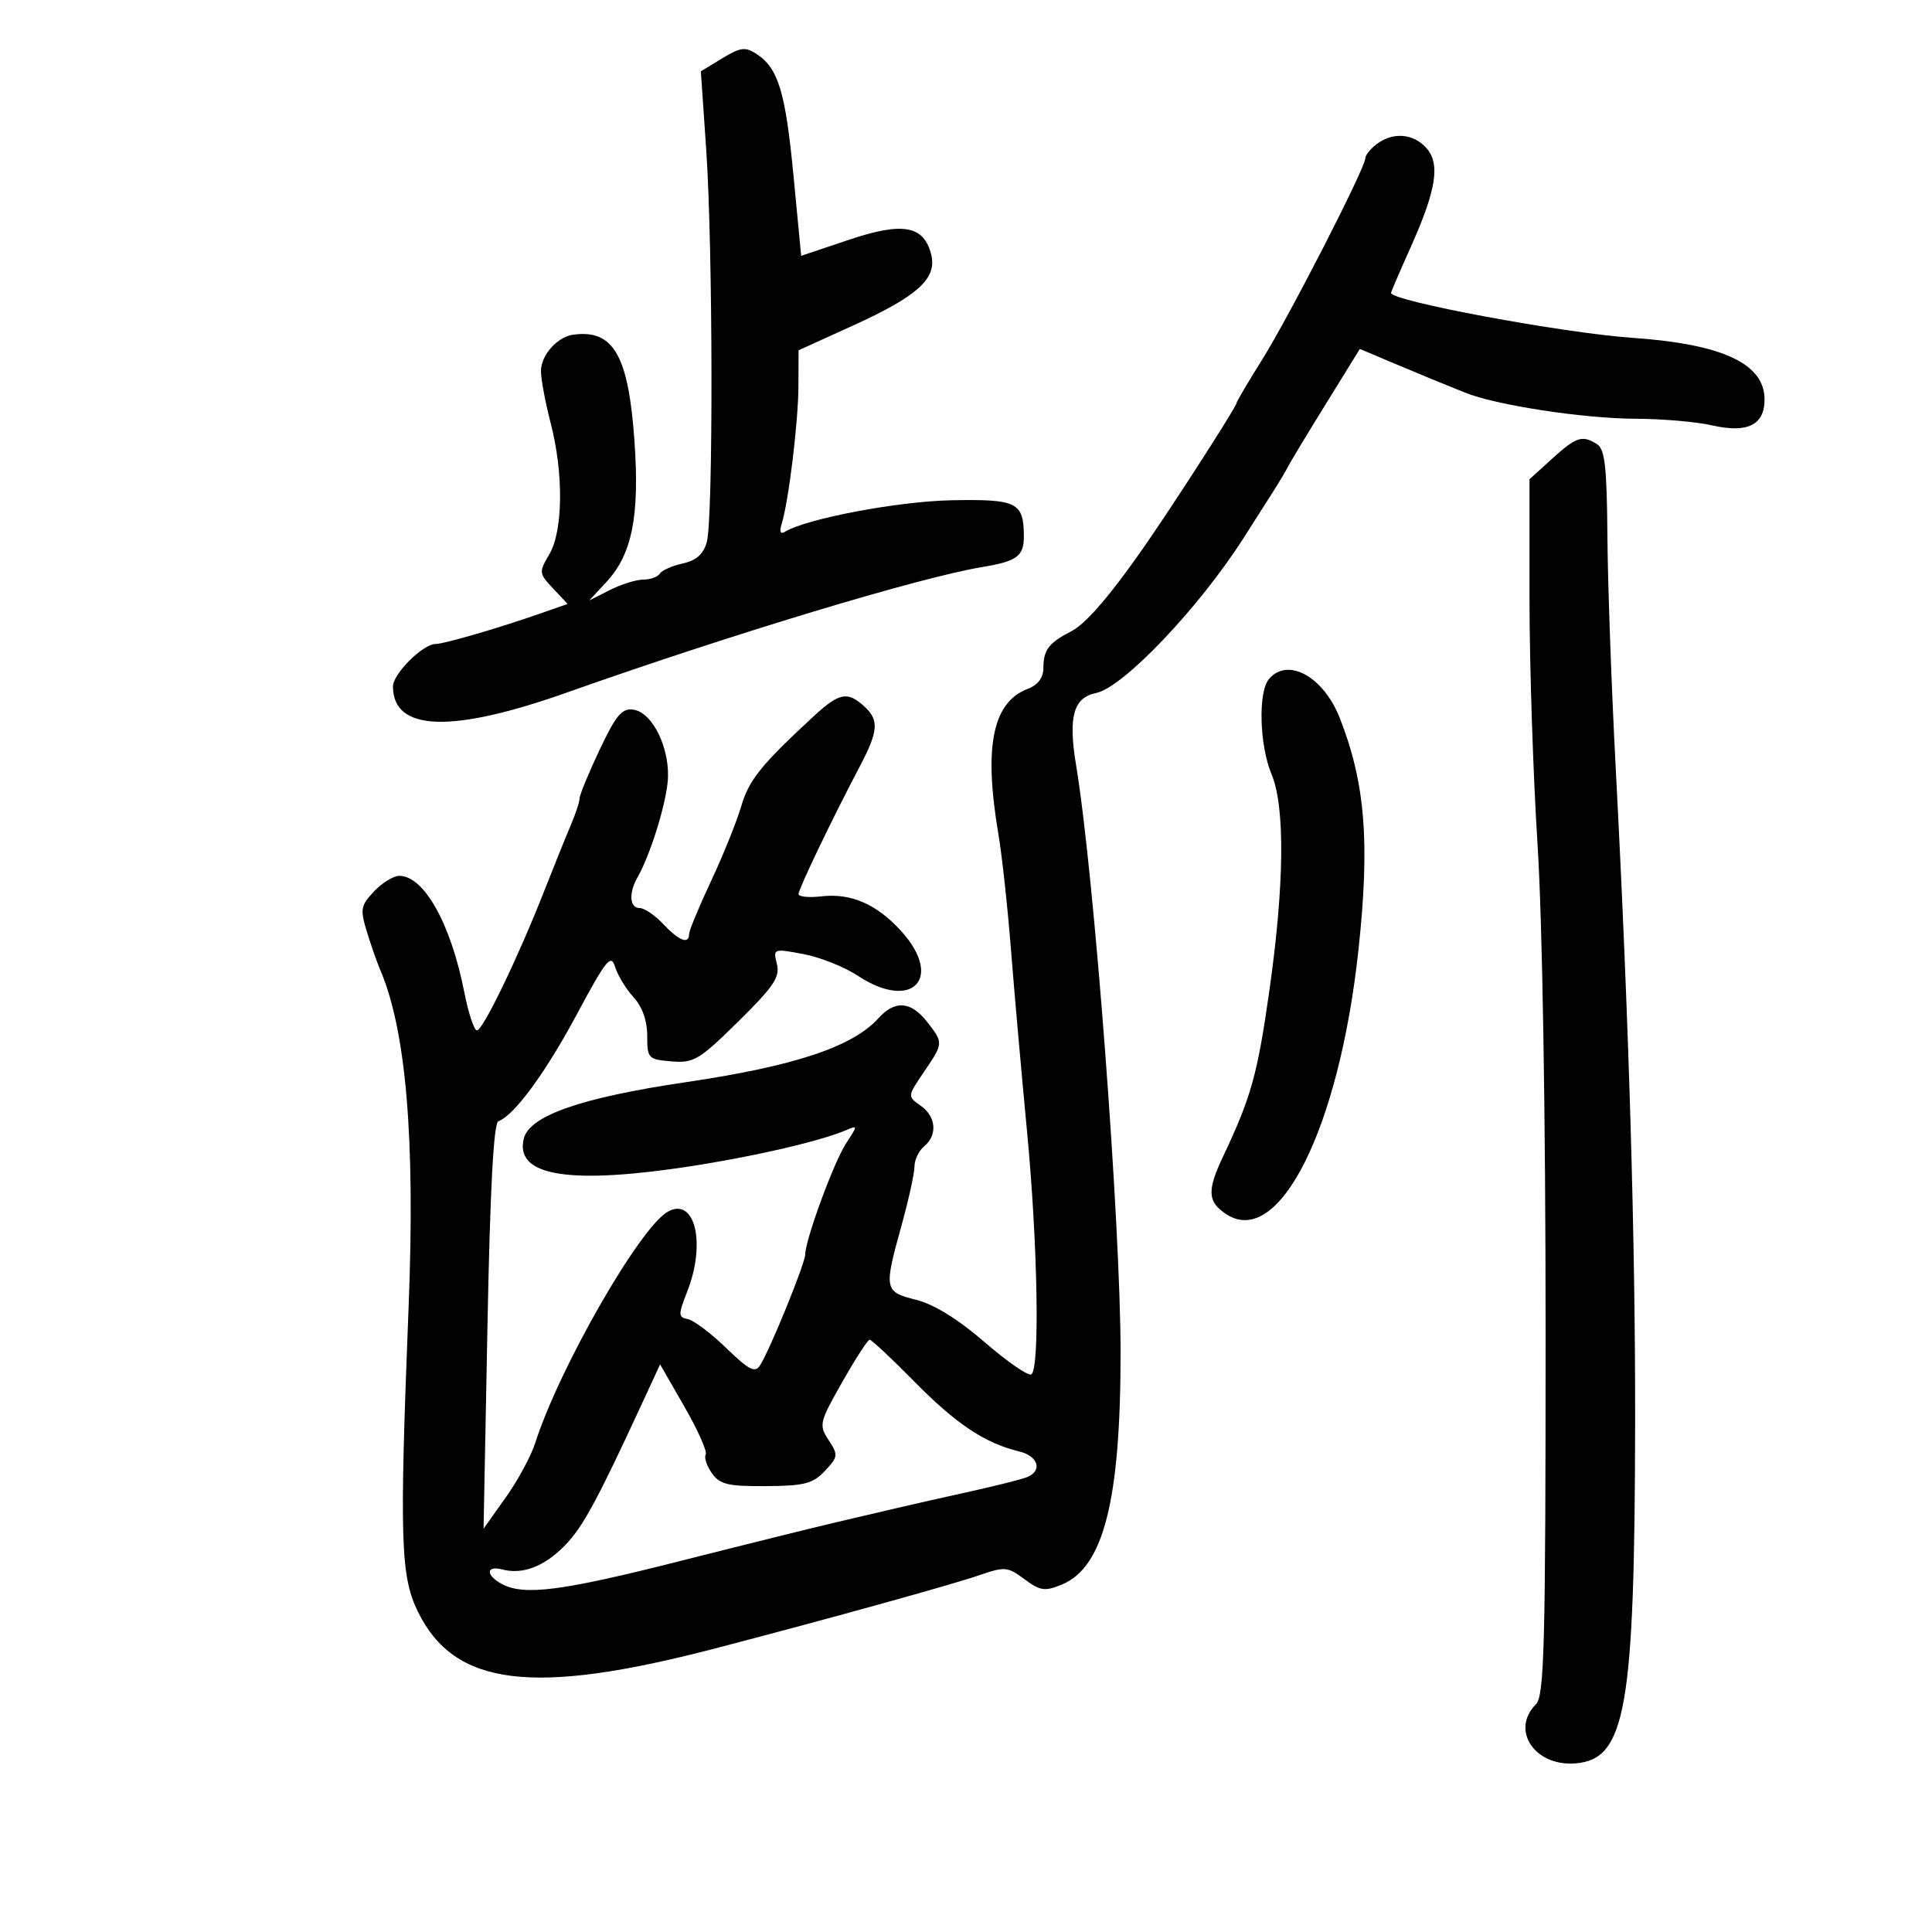 <svg xmlns="http://www.w3.org/2000/svg" width="300" height="300" viewBox="0 0 300 300" version="1.1">
	<path d="M 112.137 9.063 L 108.829 11.075 109.664 23.287 C 110.703 38.468, 110.763 80.563, 109.751 84.170 C 109.223 86.052, 108.119 87.035, 106.012 87.497 C 104.368 87.858, 102.766 88.569, 102.452 89.077 C 102.139 89.585, 100.986 90, 99.891 90 C 98.796 90, 96.461 90.730, 94.700 91.621 L 91.500 93.242 94.163 90.371 C 98.154 86.069, 99.332 80.155, 98.521 68.500 C 97.594 55.174, 95.248 51.102, 89 51.972 C 86.523 52.316, 84 55.160, 84 57.606 C 84 58.869, 84.675 62.494, 85.500 65.661 C 87.531 73.459, 87.443 82.441, 85.300 86.069 C 83.659 88.848, 83.678 89.028, 85.871 91.363 L 88.142 93.780 83.821 95.291 C 77.427 97.528, 68.931 100, 67.635 100.001 C 65.656 100.003, 60.999 104.656, 61.015 106.616 C 61.072 113.573, 70.101 113.884, 88 107.545 C 113.571 98.488, 142.852 89.642, 152.537 88.047 C 157.954 87.154, 159.003 86.365, 158.985 83.191 C 158.955 78.005, 157.892 77.484, 147.745 77.681 C 139.453 77.841, 125.155 80.550, 121.866 82.583 C 121.176 83.009, 120.997 82.573, 121.371 81.375 C 122.455 77.900, 123.960 65.542, 123.980 59.949 L 124 54.397 132.474 50.541 C 142.539 45.961, 145.529 43.243, 144.595 39.521 C 143.461 35.005, 140.182 34.422, 131.791 37.243 L 124.406 39.726 123.213 27.270 C 121.966 14.254, 120.852 10.589, 117.472 8.378 C 115.730 7.238, 114.979 7.334, 112.137 9.063 M 213.750 22.392 C 212.787 23.123, 212 24.113, 212 24.592 C 212 26.082, 200.171 49.163, 195.980 55.850 C 193.791 59.343, 192 62.386, 192 62.612 C 192 63.014, 185.997 72.478, 180.654 80.500 C 173.816 90.767, 169.042 96.624, 166.391 98 C 162.811 99.858, 162.035 100.882, 162.015 103.775 C 162.005 105.247, 161.154 106.371, 159.601 106.962 C 154.122 109.045, 152.727 115.920, 155.028 129.500 C 155.587 132.800, 156.469 140.900, 156.987 147.500 C 157.506 154.100, 158.619 166.700, 159.461 175.500 C 161.140 193.045, 161.491 212.579, 160.142 213.412 C 159.670 213.704, 156.420 211.461, 152.918 208.429 C 148.804 204.866, 145.039 202.535, 142.276 201.839 C 137.281 200.582, 137.220 200.273, 140 190.243 C 141.100 186.273, 142 182.175, 142 181.135 C 142 180.095, 142.675 178.685, 143.500 178 C 145.614 176.246, 145.363 173.367, 142.949 171.677 C 140.898 170.241, 140.899 170.238, 143.449 166.480 C 146.526 161.946, 146.526 161.939, 143.927 158.635 C 141.424 155.452, 138.960 155.280, 136.405 158.110 C 132.395 162.550, 123.369 165.548, 106.500 168.042 C 90.272 170.440, 82.230 173.234, 81.340 176.782 C 79.964 182.266, 87.340 183.822, 104 181.564 C 114.655 180.120, 126.923 177.400, 131.374 175.493 C 133.204 174.710, 133.205 174.758, 131.388 177.530 C 129.490 180.427, 125.073 192.431, 125.026 194.820 C 124.998 196.251, 119.576 209.558, 118.028 211.996 C 117.243 213.231, 116.329 212.767, 112.789 209.339 C 110.430 207.054, 107.750 205.031, 106.833 204.842 C 105.295 204.527, 105.287 204.189, 106.731 200.500 C 109.659 193.021, 107.892 185.802, 103.706 188.145 C 99.346 190.585, 86.821 212.440, 83.086 224.125 C 82.449 226.119, 80.389 229.914, 78.508 232.560 L 75.088 237.369 75.693 205.935 C 76.106 184.482, 76.648 174.372, 77.399 174.098 C 79.860 173.198, 84.693 166.605, 89.598 157.455 C 94.143 148.979, 94.882 148.064, 95.511 150.134 C 95.906 151.435, 97.191 153.550, 98.365 154.832 C 99.733 156.327, 100.500 158.482, 100.500 160.832 C 100.500 164.352, 100.652 164.513, 104.270 164.812 C 107.730 165.098, 108.582 164.589, 114.642 158.617 C 120.155 153.185, 121.144 151.711, 120.636 149.687 C 120.036 147.294, 120.088 147.275, 124.730 148.142 C 127.316 148.625, 131.125 150.141, 133.195 151.510 C 141.629 157.092, 146.624 151.930, 139.919 144.561 C 136.114 140.379, 132.124 138.650, 127.522 139.187 C 125.585 139.413, 124 139.249, 124 138.821 C 124 138.028, 129.242 127.104, 133.511 119 C 136.411 113.497, 136.531 111.791, 134.171 109.655 C 131.576 107.306, 130.298 107.566, 126.315 111.250 C 118.171 118.784, 116.276 121.140, 115.091 125.209 C 114.403 127.569, 112.301 132.780, 110.420 136.788 C 108.539 140.797, 107 144.509, 107 145.038 C 107 146.696, 105.438 146.095, 103 143.500 C 101.708 142.125, 100.055 141, 99.326 141 C 97.759 141, 97.597 138.679, 98.993 136.236 C 100.889 132.918, 103.250 125.477, 103.667 121.500 C 104.189 116.519, 101.420 110.631, 98.349 110.193 C 96.577 109.941, 95.653 111.041, 93.099 116.446 C 91.395 120.054, 90 123.439, 90 123.969 C 90 124.499, 89.369 126.410, 88.598 128.216 C 87.827 130.022, 85.959 134.650, 84.446 138.500 C 80.428 148.726, 74.982 160, 74.060 160 C 73.620 160, 72.729 157.301, 72.080 154.003 C 70 143.430, 65.840 136, 62 136 C 61.092 136, 59.324 137.091, 58.072 138.424 C 56.002 140.627, 55.901 141.196, 56.967 144.674 C 57.612 146.778, 58.527 149.400, 59 150.500 C 63.055 159.923, 64.483 176.710, 63.452 202.822 C 62.016 239.194, 62.185 244.739, 64.904 250.281 C 70.582 261.855, 82.702 263.354, 111 255.981 C 128.122 251.521, 147.784 246.074, 151.886 244.657 C 156.036 243.222, 156.421 243.252, 159.078 245.216 C 161.547 247.041, 162.247 247.140, 164.904 246.040 C 171.365 243.363, 173.999 232.966, 174.003 210.114 C 174.007 190.005, 169.896 135.673, 167.097 118.835 C 165.848 111.320, 166.676 108.315, 170.192 107.612 C 174.400 106.770, 186.217 94.349, 193.131 83.500 C 194.533 81.300, 196.539 78.150, 197.590 76.500 C 198.640 74.850, 199.725 73.033, 200 72.461 C 200.275 71.890, 202.898 67.544, 205.829 62.803 L 211.158 54.182 215.829 56.156 C 218.398 57.241, 221.400 58.494, 222.500 58.940 C 223.600 59.386, 225.847 60.297, 227.494 60.965 C 232.305 62.916, 245.884 64.995, 254 65.023 C 258.125 65.037, 263.430 65.494, 265.790 66.038 C 271.320 67.314, 274 66.008, 274 62.037 C 274 56.472, 267.486 53.428, 253.500 52.460 C 242.685 51.711, 216 46.746, 216 45.482 C 216 45.320, 217.328 42.226, 218.952 38.607 C 223.047 29.480, 223.697 25.428, 221.464 22.960 C 219.423 20.705, 216.278 20.473, 213.750 22.392 M 241 71.239 L 237.500 74.419 237.500 92.959 C 237.500 103.157, 238.063 120.349, 238.750 131.164 C 239.502 142.990, 240 173.214, 240 206.986 C 240 255.570, 239.798 263.345, 238.500 264.643 C 234.504 268.639, 238.324 274.336, 244.652 273.816 C 252.459 273.175, 253.830 265.346, 253.903 221 C 253.949 192.578, 252.923 158.014, 250.874 119 C 250.225 106.625, 249.650 90.522, 249.597 83.215 C 249.519 72.571, 249.202 69.742, 248 68.981 C 245.688 67.516, 244.772 67.812, 241 71.239 M 197.026 105.468 C 195.337 107.503, 195.570 115.744, 197.443 120.218 C 199.571 125.299, 199.440 137.474, 197.079 154.029 C 195.245 166.899, 194.266 170.390, 189.924 179.566 C 187.401 184.898, 187.497 186.624, 190.424 188.542 C 198.607 193.904, 207.952 175.211, 210.941 147.500 C 212.741 130.807, 211.998 121.574, 208.044 111.500 C 205.508 105.038, 199.922 101.980, 197.026 105.468 M 130.780 214.611 C 127.222 220.879, 127.131 221.270, 128.670 223.619 C 130.184 225.930, 130.150 226.211, 128.096 228.398 C 126.227 230.388, 124.911 230.728, 118.946 230.765 C 113.009 230.803, 111.766 230.504, 110.532 228.742 C 109.735 227.604, 109.308 226.310, 109.583 225.865 C 109.858 225.420, 108.377 222.087, 106.292 218.457 L 102.500 211.858 99.811 217.679 C 92.731 233.004, 90.484 237.149, 87.721 239.974 C 84.514 243.254, 81.164 244.538, 77.984 243.706 C 75.440 243.041, 75.405 244.611, 77.934 245.965 C 81.384 247.811, 87.177 247.067, 105.500 242.423 C 115.400 239.913, 126.425 237.176, 130 236.340 C 133.575 235.503, 138.075 234.450, 140 233.999 C 141.925 233.548, 146.716 232.468, 150.647 231.598 C 154.578 230.728, 158.515 229.739, 159.397 229.401 C 161.930 228.429, 161.266 226.102, 158.250 225.377 C 152.960 224.106, 148.449 221.102, 142.029 214.577 C 138.470 210.960, 135.320 208.013, 135.029 208.030 C 134.738 208.046, 132.826 211.008, 130.780 214.611" stroke="none" fill="black" fill-rule="evenodd"/>
</svg>